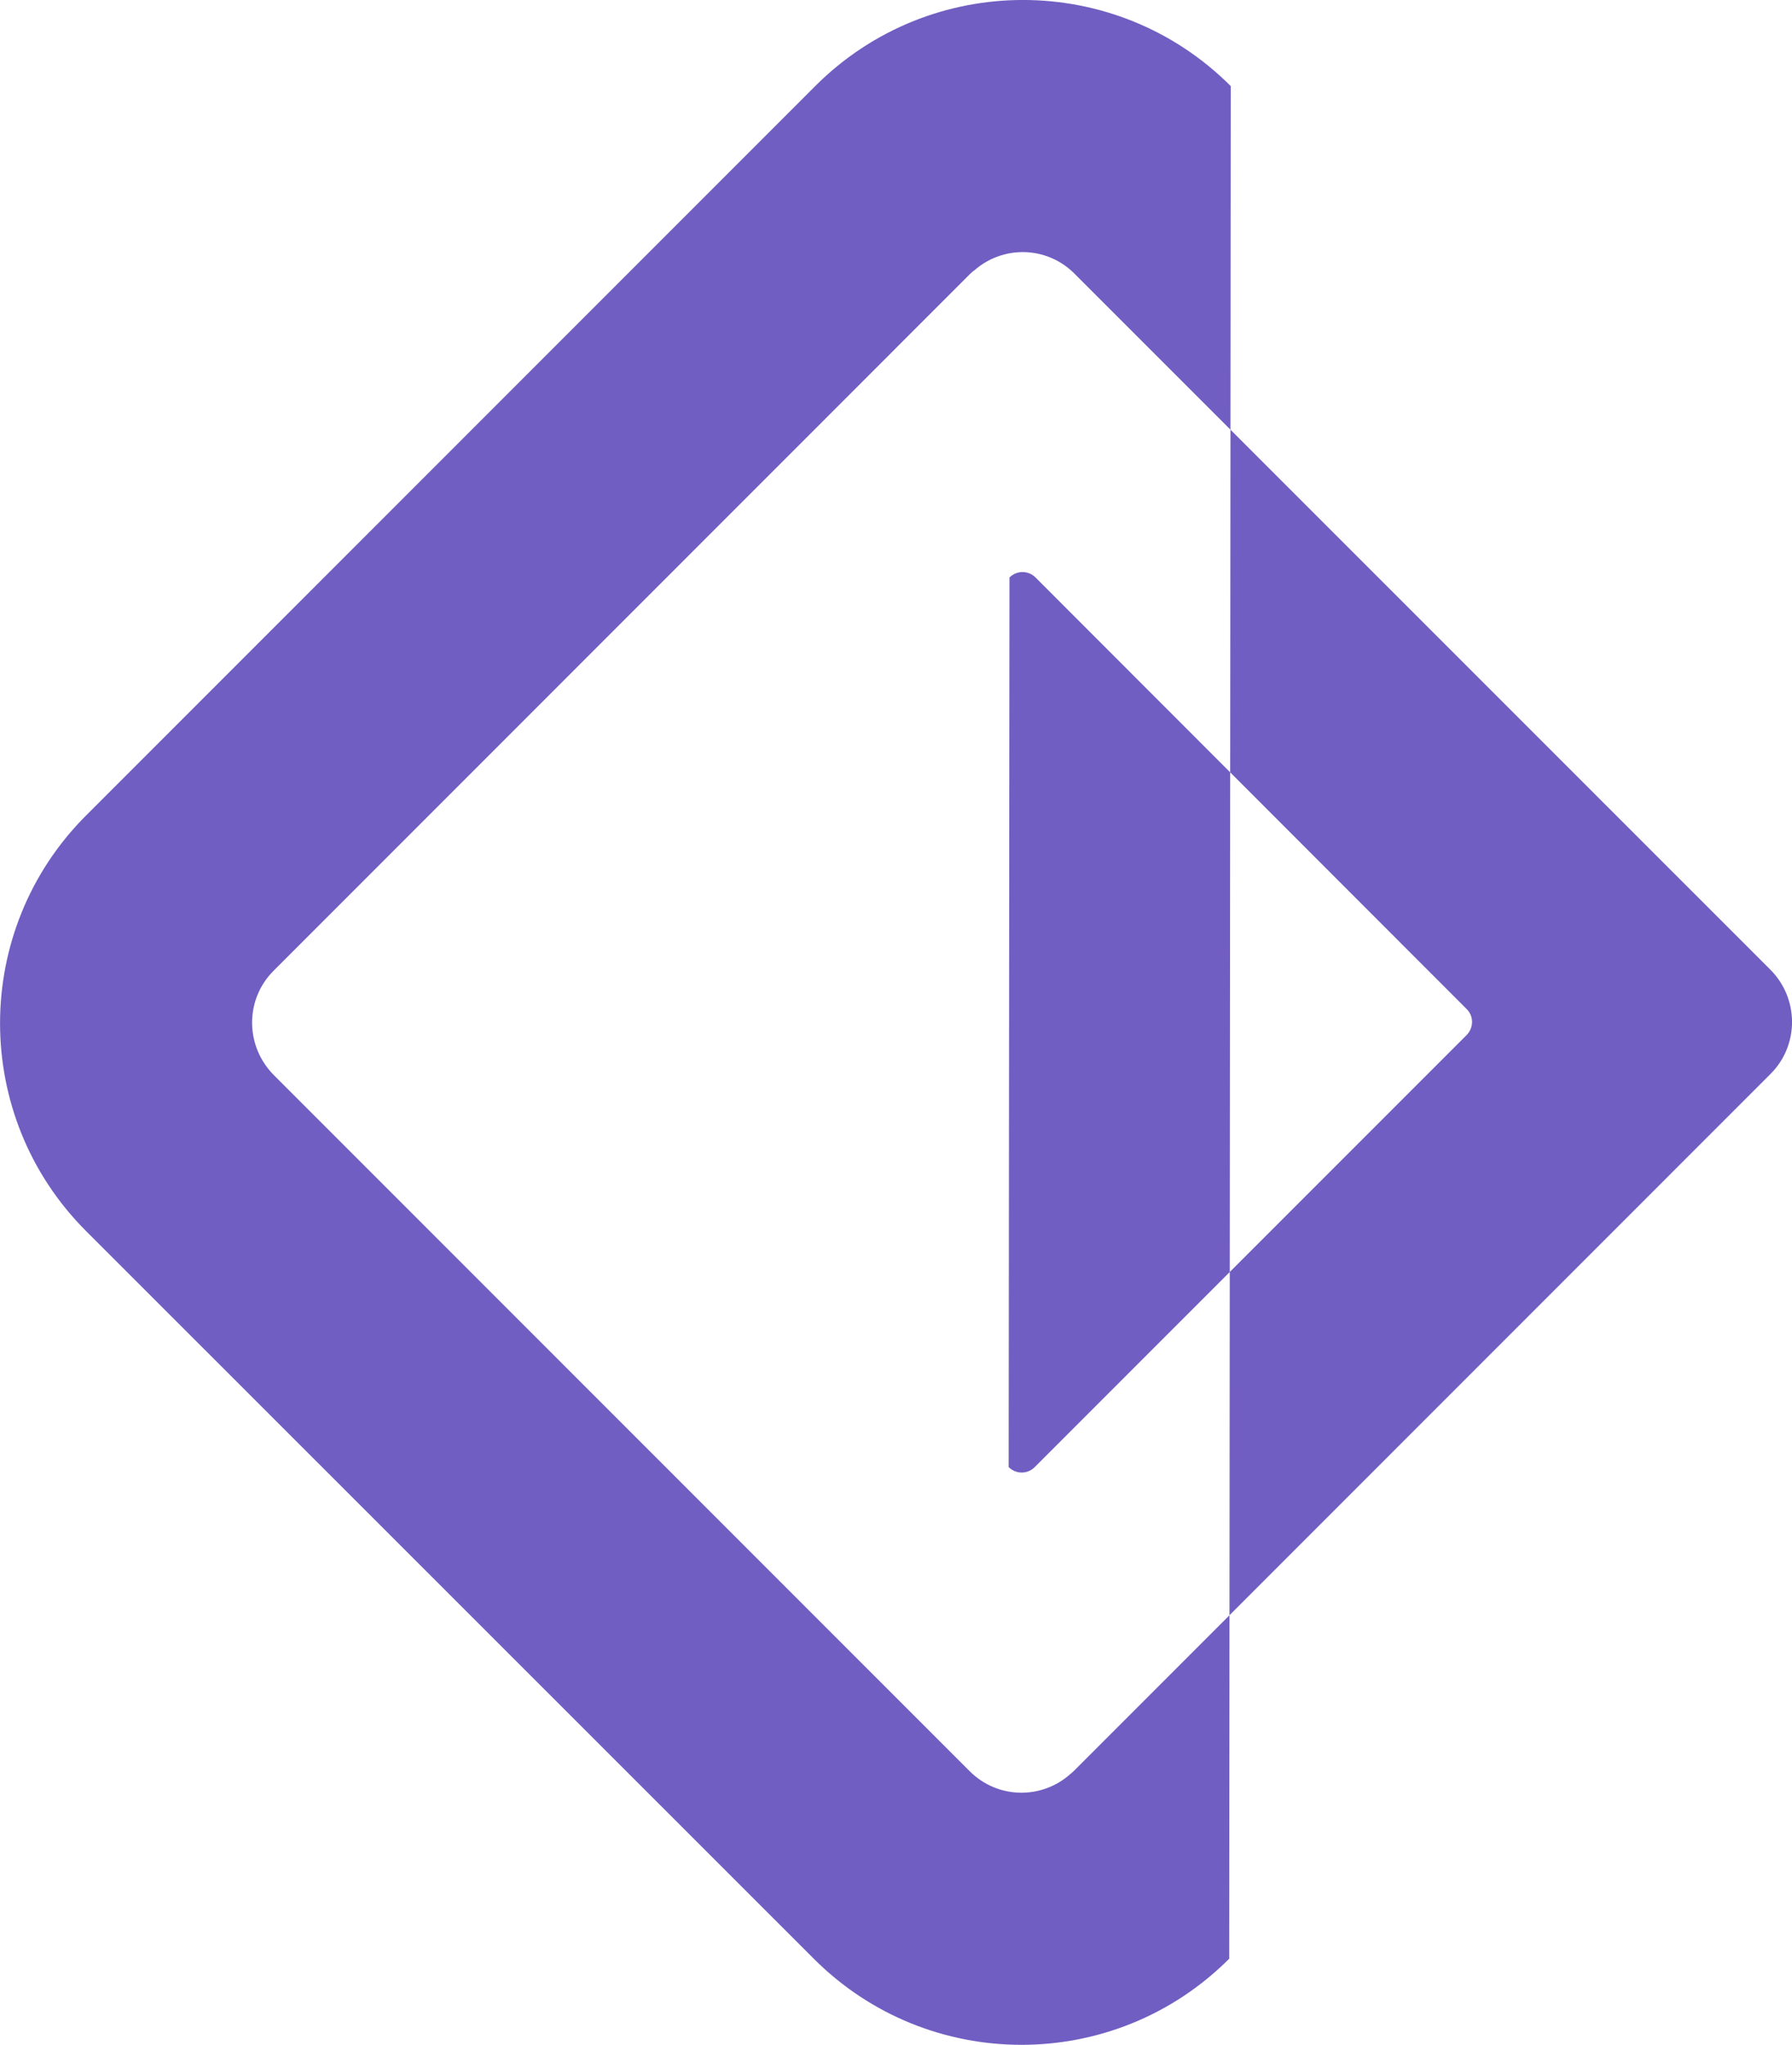 <?xml version="1.0" encoding="utf-8"?>
<svg xmlns="http://www.w3.org/2000/svg" viewBox="399.584 236.372 17.535 20.003" width="17.535px" height="20.003px">
  <path fill-rule="evenodd" clip-rule="evenodd" d="M 411.627 237.214 L 411.612 255.532 C 410.489 256.655 408.669 256.655 407.547 255.532 L 400.426 248.414 C 399.304 247.292 399.304 245.471 400.426 244.349 L 407.561 237.214 C 408.684 236.091 410.504 236.091 411.627 237.214 Z M 409.112 239.019 L 409.082 239.046 L 402.261 245.868 C 401.989 246.14 401.982 246.572 402.234 246.857 L 402.261 246.886 L 409.073 253.698 C 409.345 253.97 409.777 253.977 410.059 253.724 L 410.089 253.698 L 416.91 246.876 C 417.189 246.597 417.189 246.142 416.91 245.86 L 410.098 239.049 C 409.826 238.776 409.394 238.769 409.112 239.022 L 409.112 239.019 Z M 409.717 242.021 L 413.935 246.242 C 414.006 246.312 414.006 246.424 413.935 246.497 L 409.709 250.723 C 409.639 250.794 409.525 250.794 409.454 250.723 L 409.462 242.021 C 409.532 241.95 409.646 241.95 409.717 242.021 Z" fill="#715EC2"/>
</svg>
